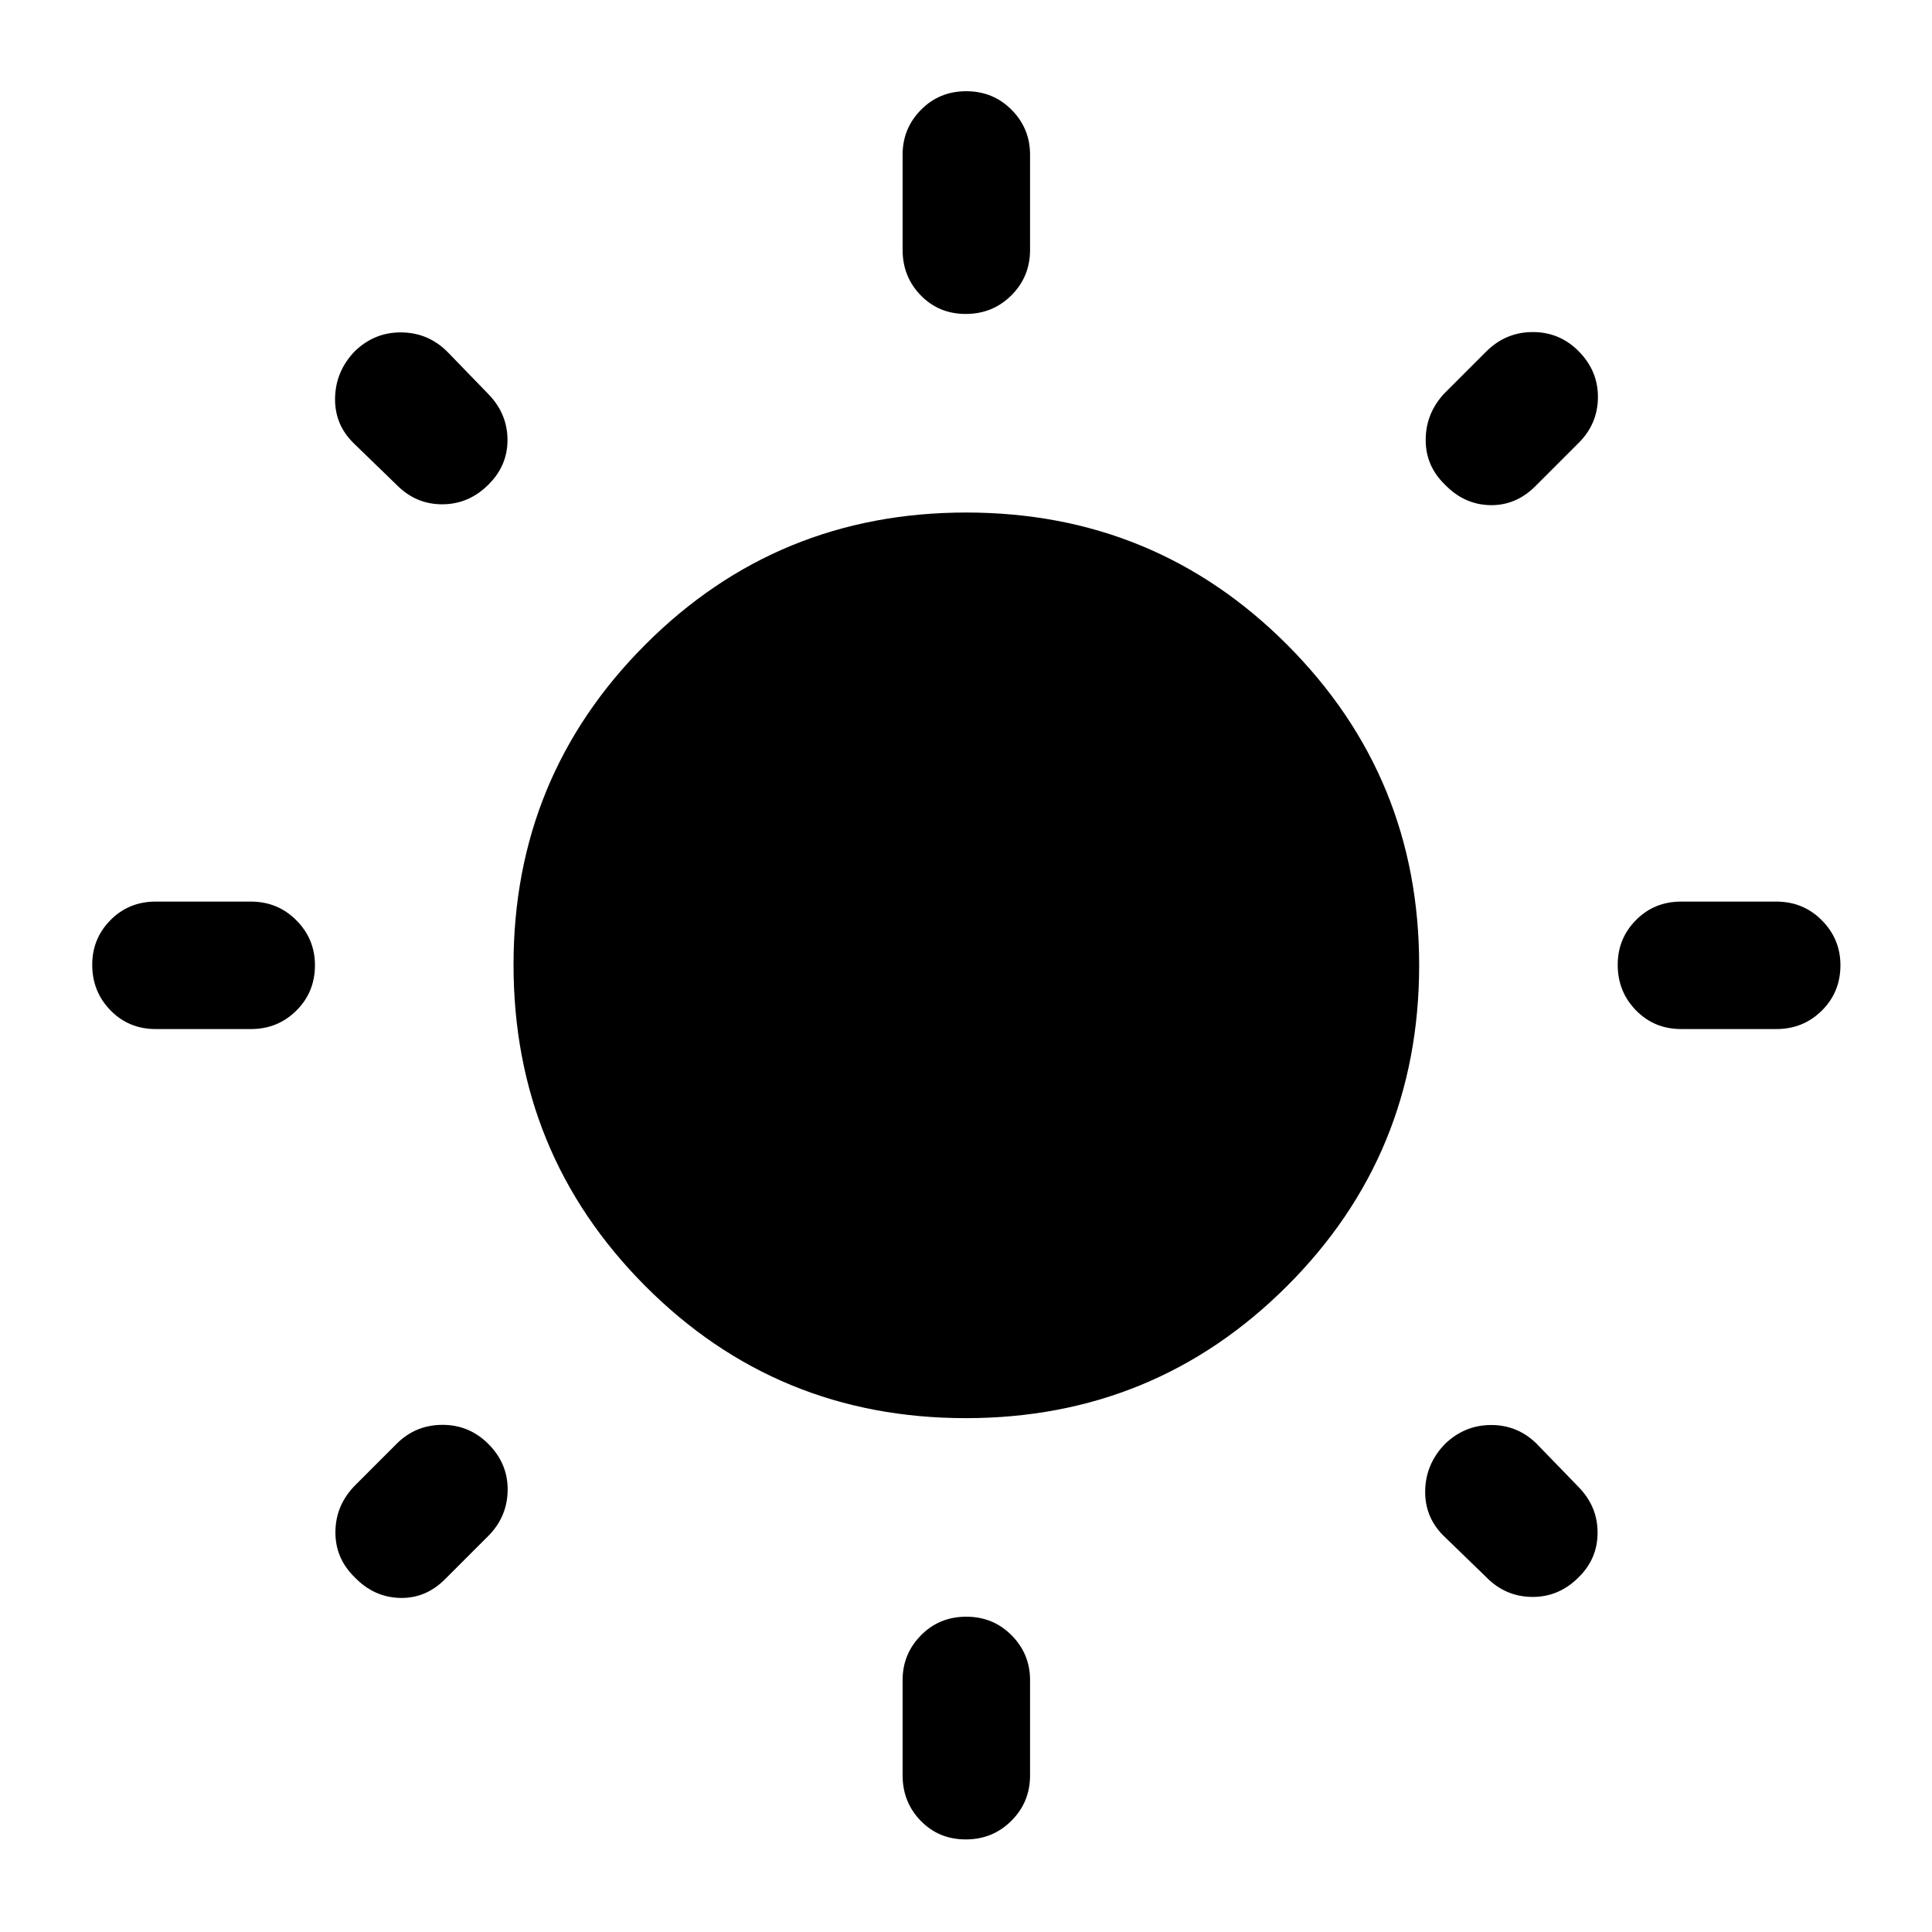 <svg xmlns="http://www.w3.org/2000/svg" height="40" viewBox="0 -960 960 960" width="40"><path d="M448.5-835.83v-47.34q0-13 9.12-22.25 9.11-9.25 22.5-9.25 13.38 0 22.55 9.25 9.16 9.25 9.16 22.25v47.34q0 13.33-9.28 22.58-9.28 9.25-22.67 9.25-13.38 0-22.38-9.25-9-9.25-9-22.58Zm0 758v-47.34q0-13 9.12-22.25 9.11-9.25 22.5-9.25 13.38 0 22.55 9.25 9.16 9.25 9.16 22.25v47.34q0 13.33-9.28 22.58Q493.27-46 479.88-46q-13.38 0-22.38-9.25-9-9.25-9-22.58Zm434.17-370.84h-47.34q-13.33 0-22.41-9.28-9.09-9.28-9.09-22.67 0-13.05 9.09-22.21Q822-512 835.33-512h47.34q13.33 0 22.58 9.28 9.25 9.29 9.25 22.34 0 13.38-9.25 22.55-9.25 9.16-22.58 9.16Zm-758 0H77.33q-13.33 0-22.41-9.28-9.09-9.28-9.09-22.67 0-13.05 9.09-22.21Q64-512 77.33-512h47.34q13.33 0 22.58 9.28 9.25 9.29 9.25 22.34 0 13.38-9.25 22.55-9.25 9.16-22.58 9.16ZM784-739.5l-21.33 21.33q-9.67 9.5-22.42 9.17-12.75-.33-22.25-10.17-9.67-9.33-9.58-22.41.08-13.09 9.25-22.92l21-21q9.66-9.5 22.98-9.5t22.75 9.5q9.77 9.83 9.6 23.17-.17 13.33-10 22.83ZM243-197.17l-21.67 21.67q-9.66 9.83-22.58 9.5-12.92-.33-22.42-10.17-9.83-9.5-9.66-22.83.16-13.33 10-23.17l20.66-20.66q9.34-9.17 22.59-9.17t22.75 9.5q9.66 9.67 9.58 22.75-.08 13.08-9.25 22.58Zm495.33 20.67L717-197.17q-9.17-9.33-8.83-22.41.33-13.09 9.83-22.92 9.67-9.33 22.75-9.42 13.08-.08 22.58 9.09l21 21.66q9.5 9.67 9.5 22.72 0 13.04-9.5 22.28-9.83 9.84-23.16 9.67-13.34-.17-22.84-10Zm-541-542.33-21.66-21q-9.5-9.34-9.17-22.59.33-13.25 9.83-23.08 9.84-9.5 23.17-9.33 13.33.16 22.83 9.66L243-763.83q9.17 9.66 9.17 22.48t-9.5 22.18q-9.67 9.67-22.75 9.75-13.09.09-22.59-9.41Zm282.55 463.5q-93.88 0-159.3-65.7-65.41-65.71-65.41-159.59 0-93.55 65.53-159.13 65.54-65.58 159.42-65.58 93.88 0 159.46 65.7 65.59 65.7 65.59 159.25 0 93.88-65.7 159.46-65.71 65.59-159.59 65.59Z"/></svg>